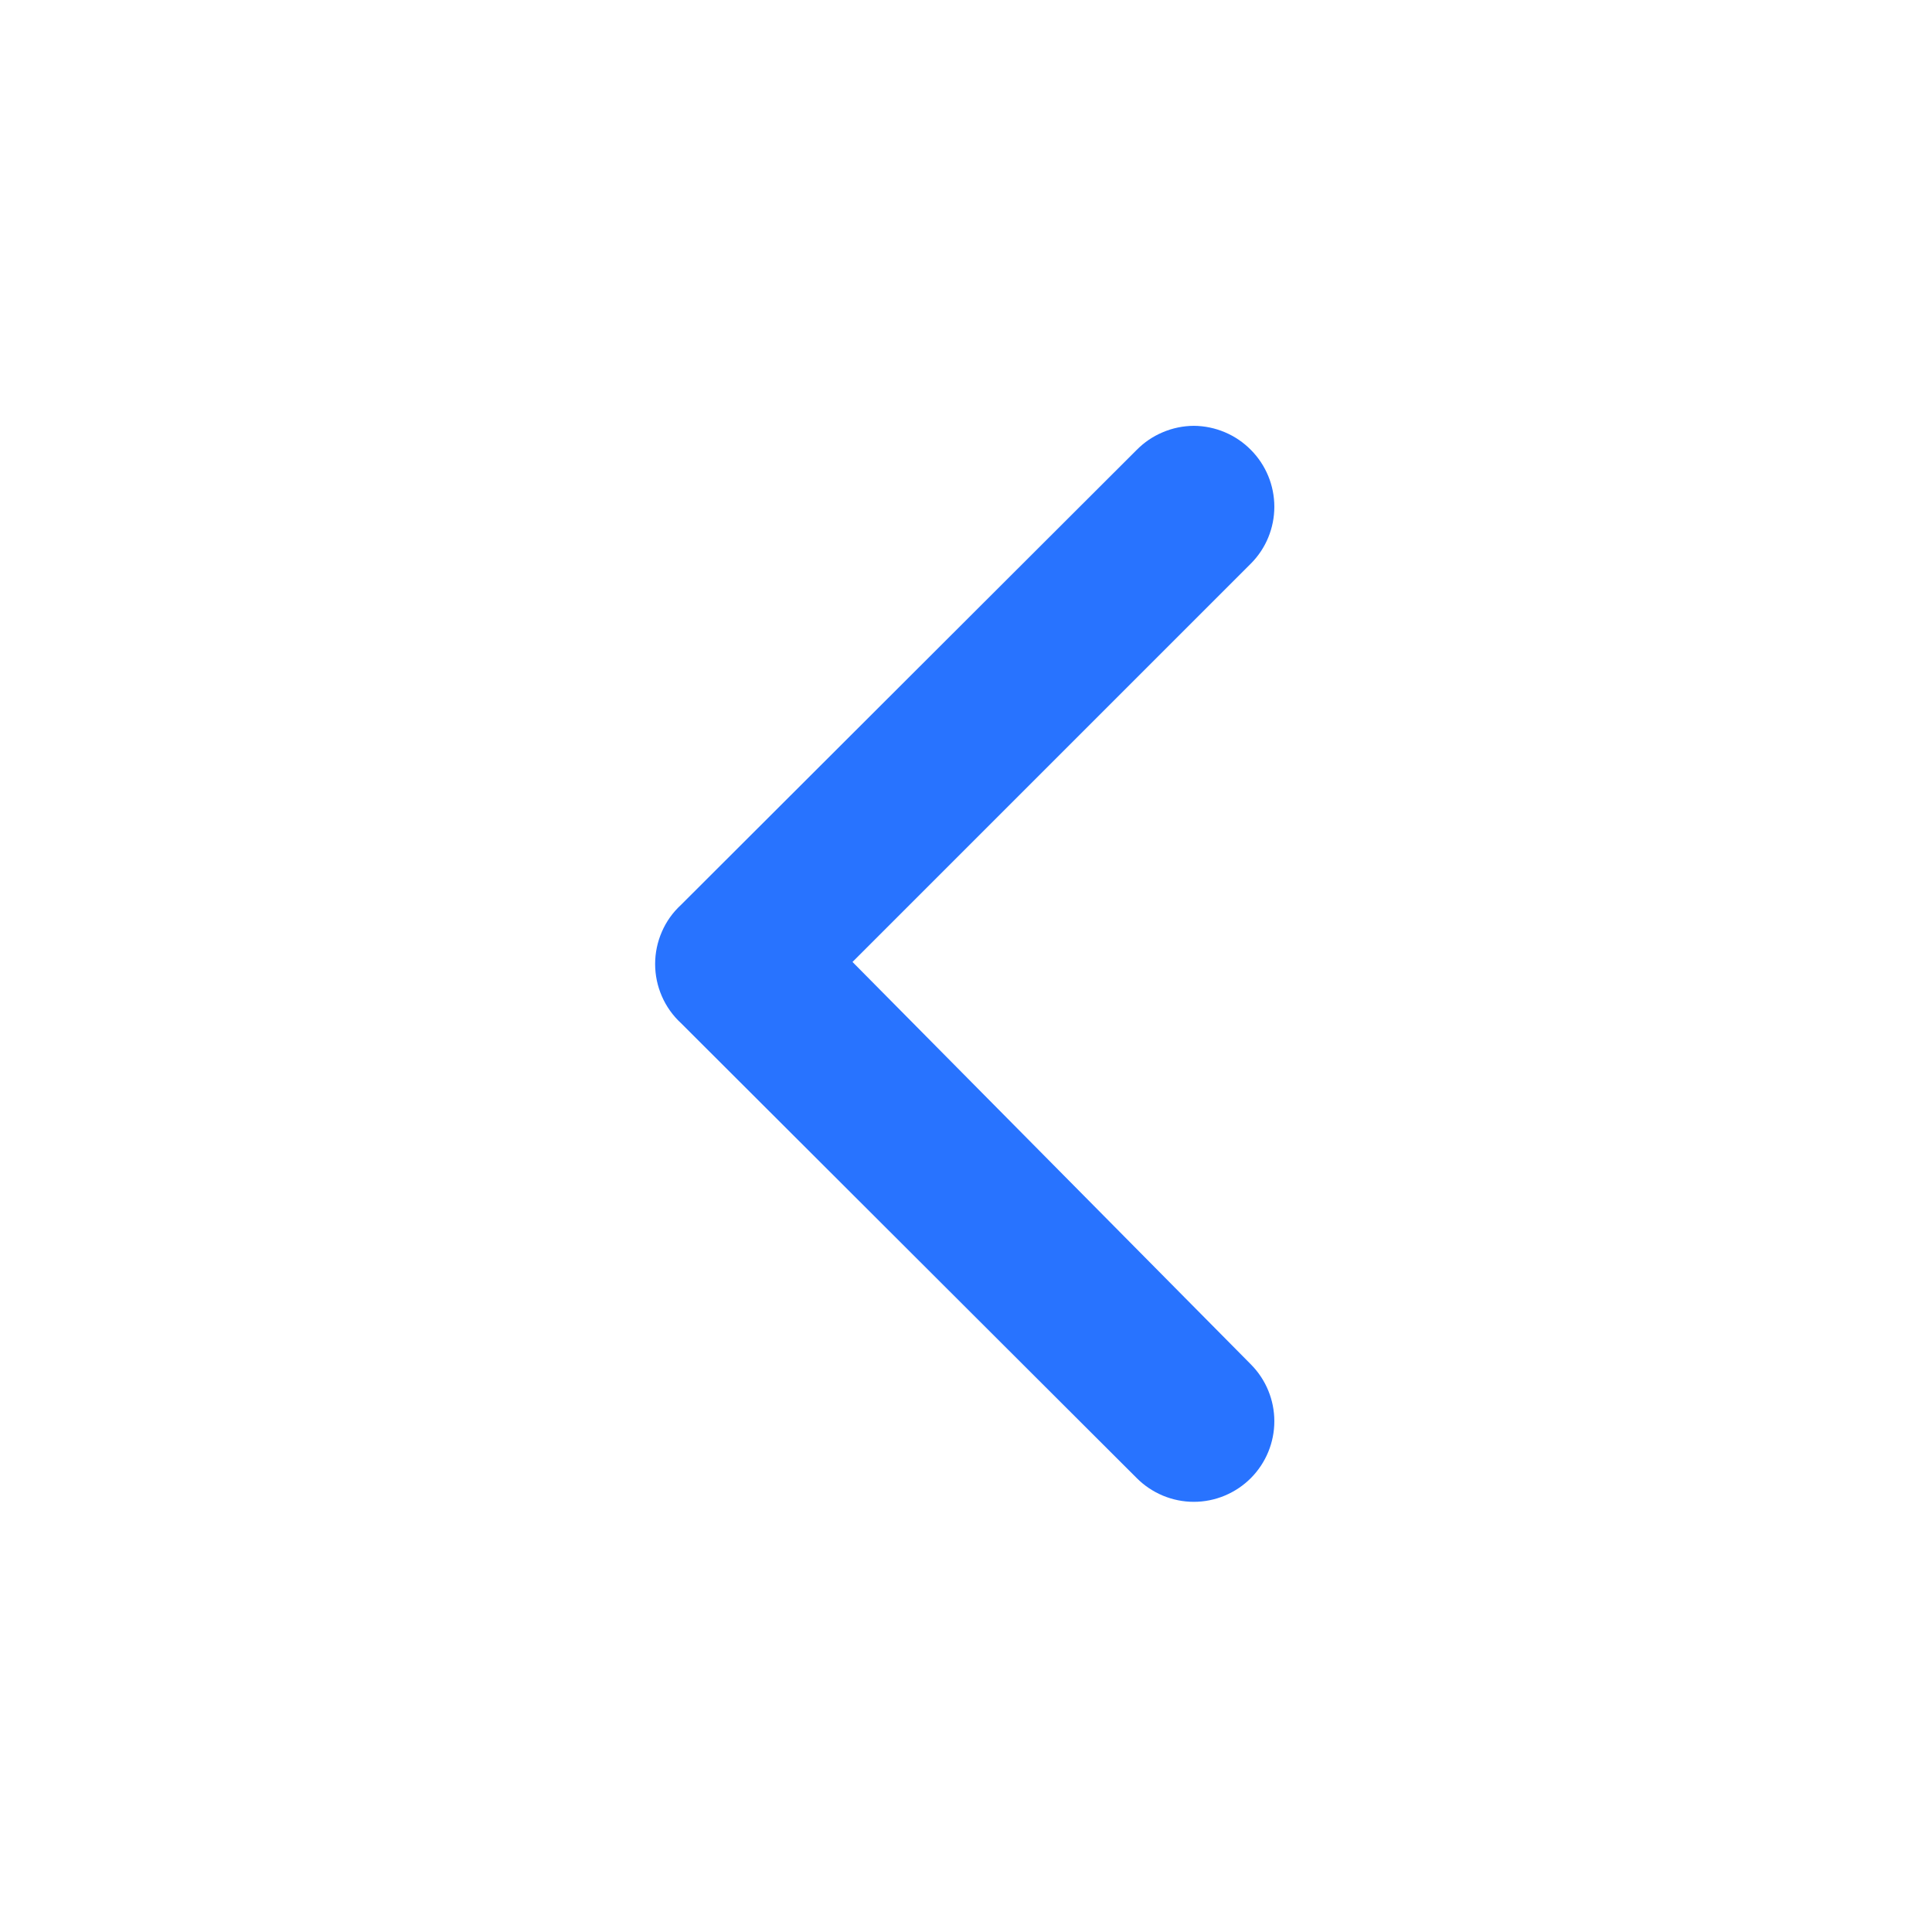 <svg width="32" height="32" viewBox="0 0 32 32" fill="none" xmlns="http://www.w3.org/2000/svg">
<path d="M11.28 16.947L18.826 24.48C18.95 24.605 19.098 24.704 19.26 24.772C19.423 24.84 19.597 24.875 19.773 24.875C19.949 24.875 20.123 24.84 20.286 24.772C20.448 24.704 20.596 24.605 20.72 24.48C20.968 24.23 21.107 23.892 21.107 23.54C21.107 23.188 20.968 22.85 20.72 22.6L14.12 15.933L20.72 9.333C20.968 9.084 21.107 8.746 21.107 8.393C21.107 8.041 20.968 7.703 20.72 7.453C20.596 7.327 20.449 7.227 20.287 7.159C20.124 7.09 19.949 7.054 19.773 7.053C19.597 7.054 19.422 7.09 19.26 7.159C19.097 7.227 18.95 7.327 18.826 7.453L11.28 14.987C11.144 15.112 11.036 15.263 10.963 15.432C10.889 15.601 10.851 15.783 10.851 15.967C10.851 16.151 10.889 16.333 10.963 16.502C11.036 16.67 11.144 16.822 11.28 16.947Z" fill="#2873FF"/>
</svg>
